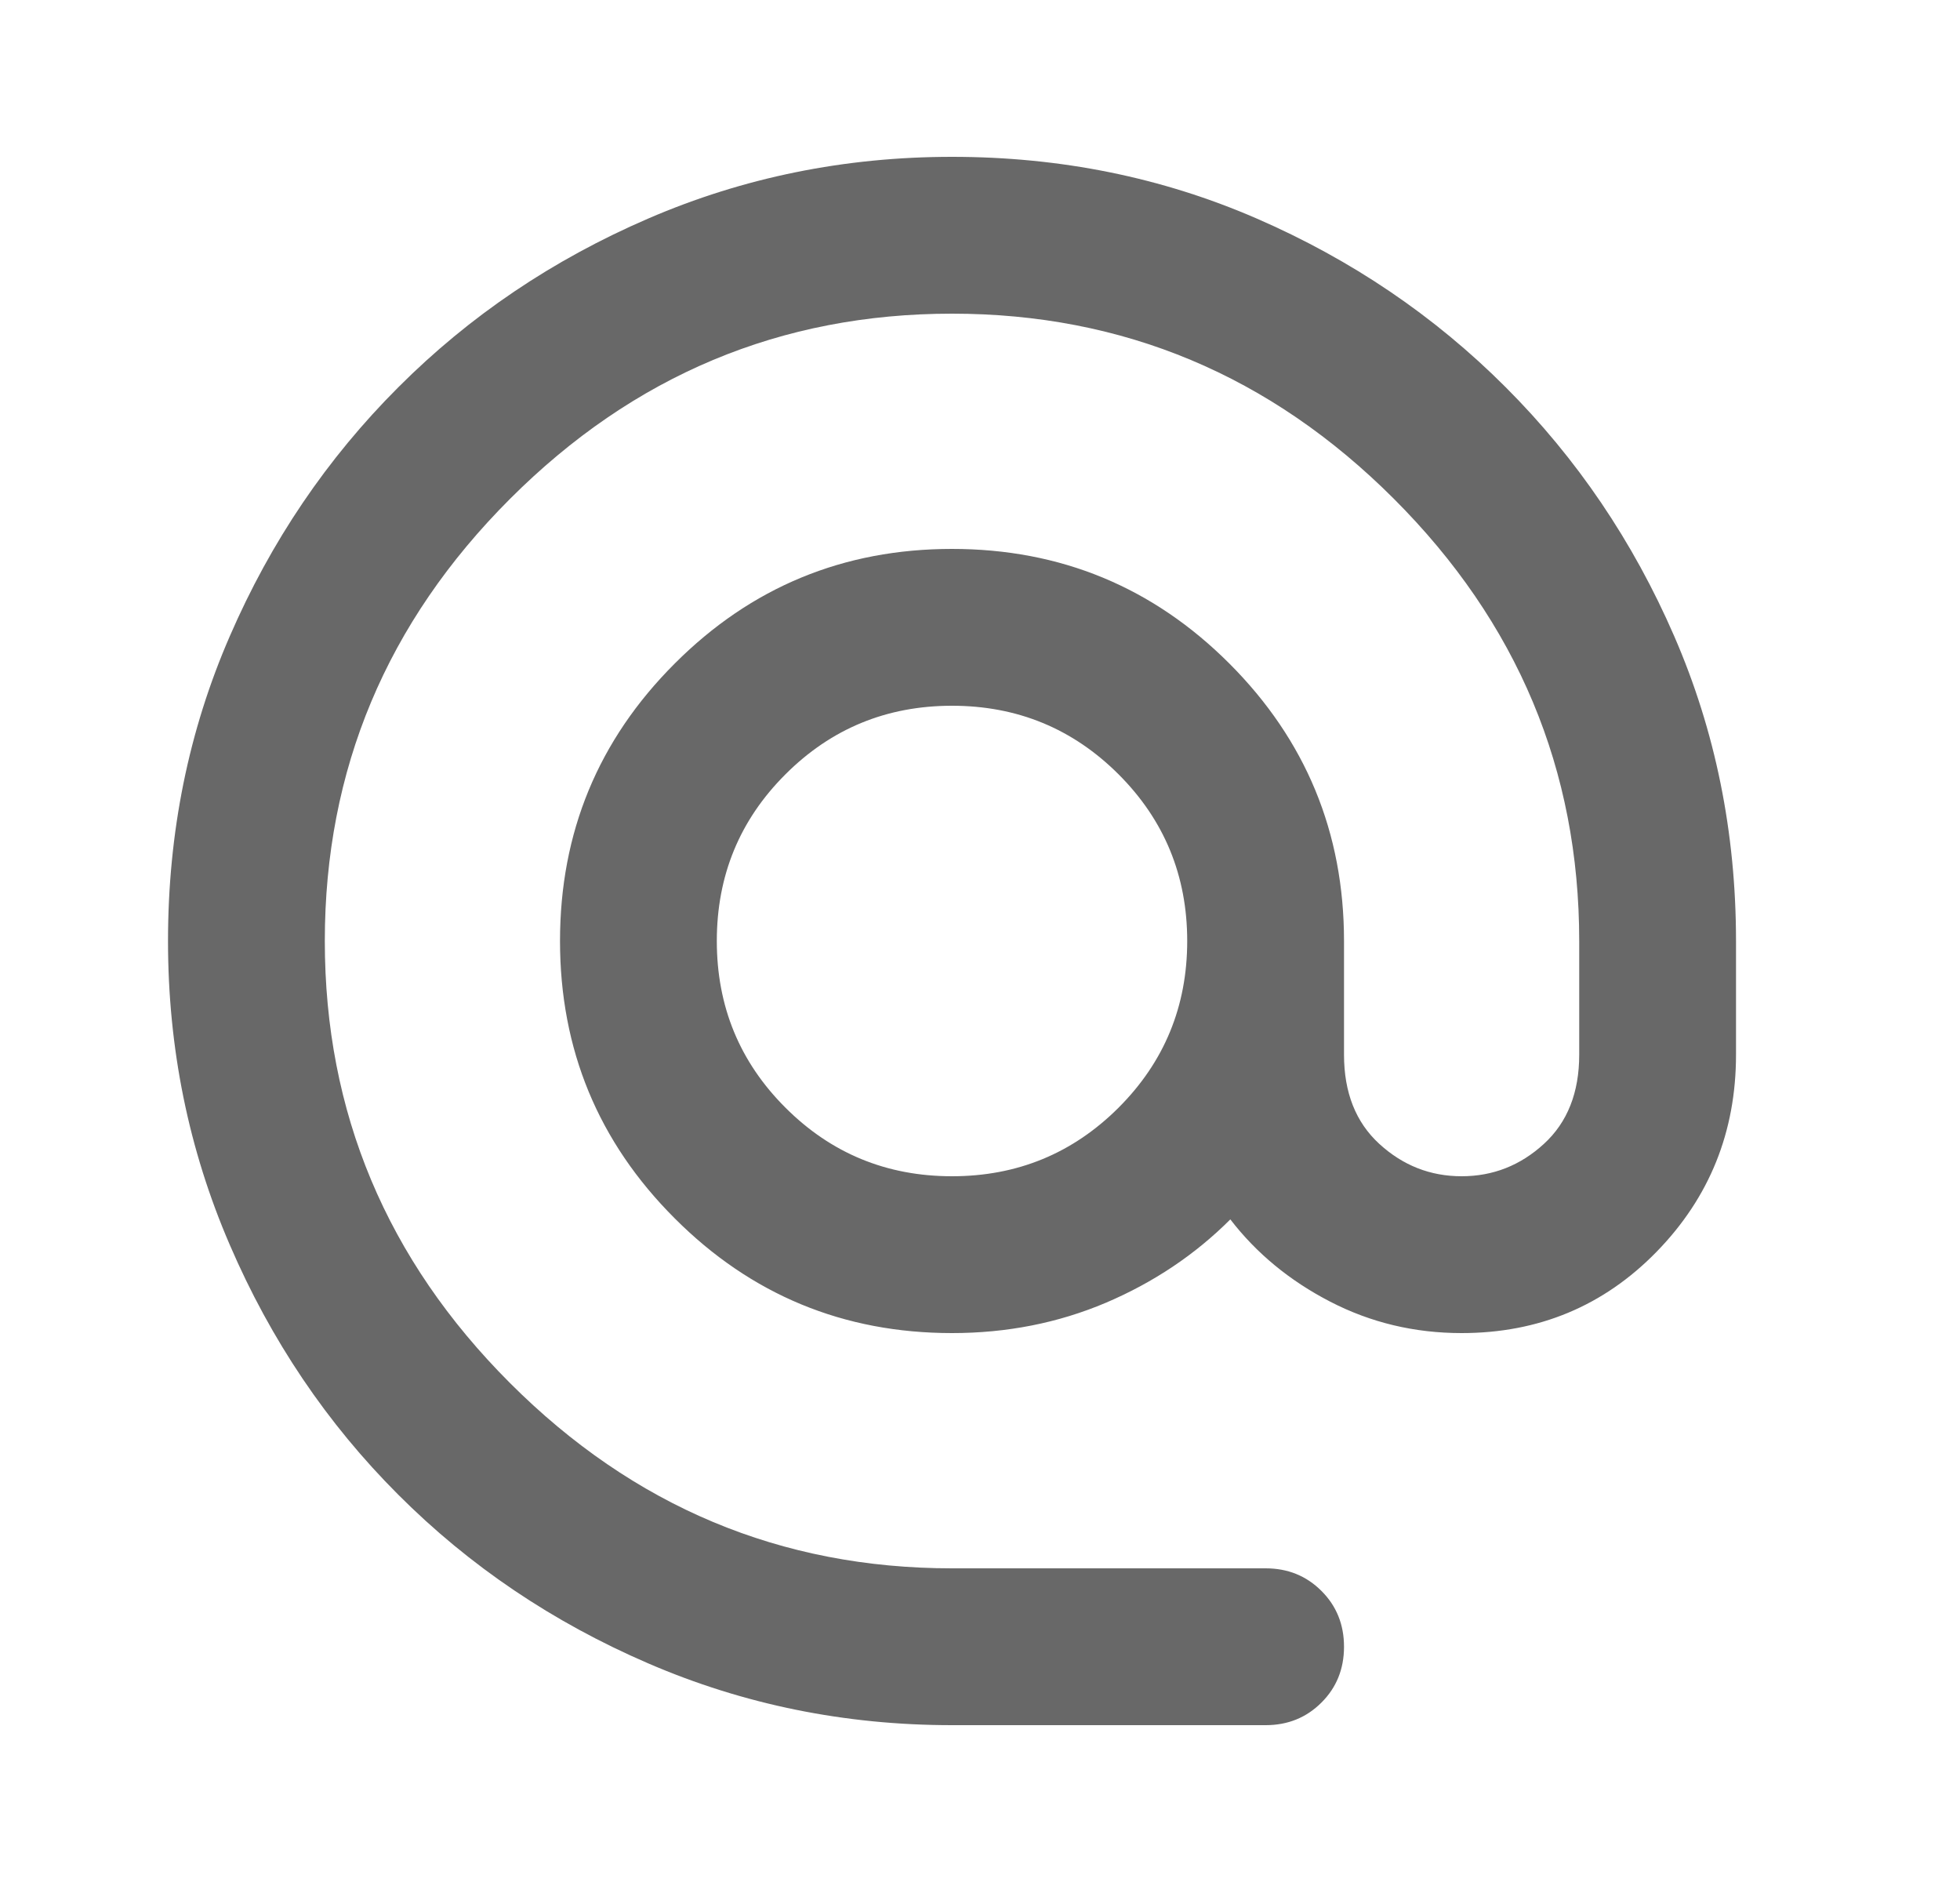 <svg width="25" height="24" viewBox="0 0 25 24" fill="none" xmlns="http://www.w3.org/2000/svg">
<mask id="mask0_116533_15573" style="mask-type:alpha" maskUnits="userSpaceOnUse" x="0" y="0" width="25" height="24">
<rect x="0.143" width="24" height="24" fill="#D9D9D9"/>
</mask>
<g mask="url(#mask0_116533_15573)">
<path d="M12.143 22C10.776 22 9.484 21.737 8.268 21.212C7.051 20.687 5.989 19.971 5.081 19.062C4.172 18.154 3.455 17.092 2.931 15.875C2.405 14.658 2.143 13.367 2.143 12C2.143 10.617 2.405 9.321 2.931 8.113C3.455 6.904 4.172 5.846 5.081 4.938C5.989 4.029 7.051 3.312 8.268 2.787C9.484 2.262 10.776 2 12.143 2C13.526 2 14.822 2.262 16.03 2.787C17.238 3.312 18.297 4.029 19.205 4.938C20.113 5.846 20.83 6.904 21.355 8.113C21.88 9.321 22.143 10.617 22.143 12V13.45C22.143 14.433 21.805 15.271 21.131 15.962C20.456 16.654 19.626 17 18.643 17C18.043 17 17.485 16.867 16.968 16.6C16.451 16.333 16.026 15.983 15.693 15.55C15.243 16 14.714 16.354 14.106 16.613C13.497 16.871 12.843 17 12.143 17C10.759 17 9.58 16.512 8.606 15.537C7.63 14.562 7.143 13.383 7.143 12C7.143 10.617 7.63 9.437 8.606 8.462C9.58 7.487 10.759 7 12.143 7C13.526 7 14.706 7.487 15.681 8.462C16.655 9.437 17.143 10.617 17.143 12V13.45C17.143 13.933 17.293 14.312 17.593 14.587C17.893 14.862 18.243 15 18.643 15C19.043 15 19.393 14.862 19.693 14.587C19.993 14.312 20.143 13.933 20.143 13.45V12C20.143 9.817 19.355 7.937 17.78 6.362C16.205 4.787 14.326 4 12.143 4C9.959 4 8.08 4.787 6.505 6.362C4.93 7.937 4.143 9.817 4.143 12C4.143 14.183 4.93 16.062 6.505 17.637C8.08 19.212 9.959 20 12.143 20H16.143C16.426 20 16.663 20.096 16.855 20.288C17.047 20.479 17.143 20.717 17.143 21C17.143 21.283 17.047 21.521 16.855 21.712C16.663 21.904 16.426 22 16.143 22H12.143ZM12.143 15C12.976 15 13.684 14.708 14.268 14.125C14.851 13.542 15.143 12.833 15.143 12C15.143 11.167 14.851 10.458 14.268 9.875C13.684 9.292 12.976 9 12.143 9C11.309 9 10.601 9.292 10.018 9.875C9.434 10.458 9.143 11.167 9.143 12C9.143 12.833 9.434 13.542 10.018 14.125C10.601 14.708 11.309 15 12.143 15Z" fill="#686868"/>
</g>
</svg>
